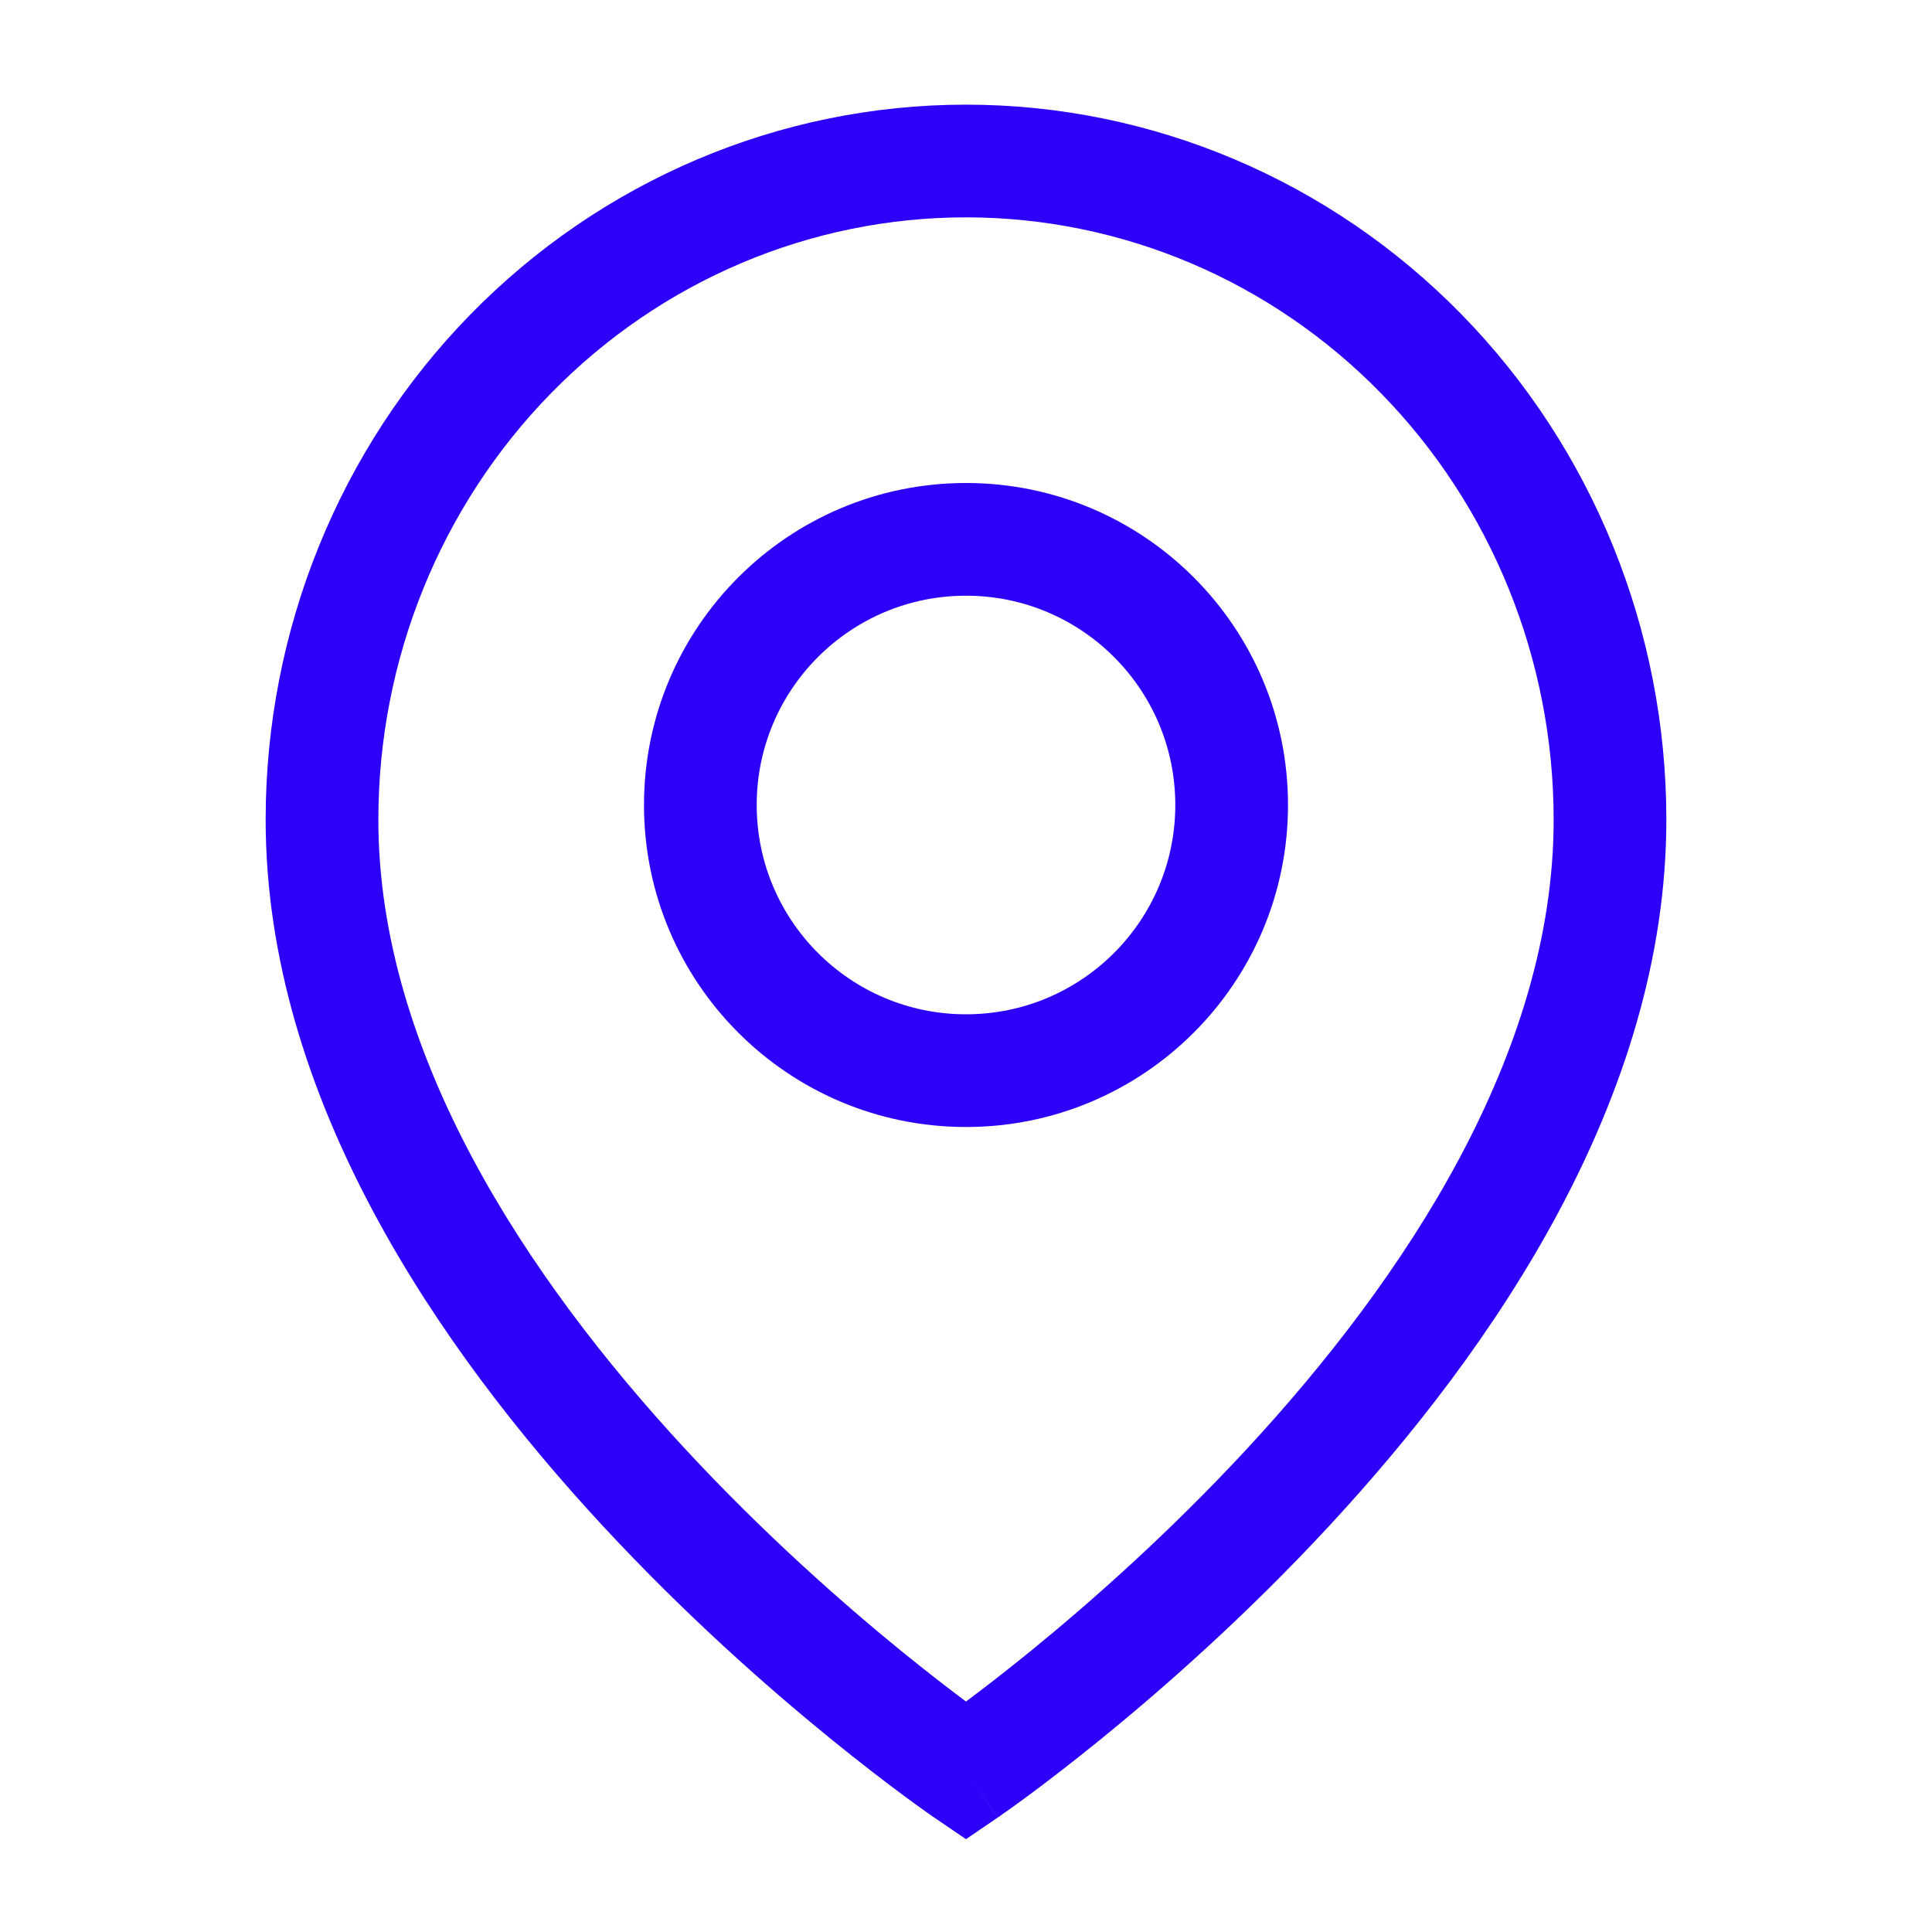<svg width="24" height="24" viewBox="0 0 24 24" fill="none" xmlns="http://www.w3.org/2000/svg">
<path fill-rule="evenodd" clip-rule="evenodd" d="M12 2.7C10.069 2.7 8.214 3.484 6.844 4.886C5.473 6.288 4.7 8.193 4.7 10.182C4.7 13.088 6.543 15.874 8.514 18.002C9.486 19.051 10.46 19.909 11.192 20.506C11.518 20.771 11.794 20.983 12 21.137C12.206 20.983 12.482 20.771 12.808 20.506C13.54 19.909 14.514 19.051 15.486 18.002C17.457 15.874 19.3 13.088 19.3 10.182C19.3 8.193 18.527 6.288 17.156 4.886C15.786 3.484 13.931 2.7 12 2.7ZM12 22C11.606 22.578 11.605 22.578 11.605 22.578L11.603 22.576L11.597 22.573L11.578 22.559C11.561 22.547 11.537 22.53 11.505 22.508C11.443 22.464 11.354 22.4 11.24 22.316C11.014 22.149 10.693 21.904 10.308 21.591C9.54 20.966 8.514 20.063 7.486 18.953C5.457 16.763 3.3 13.639 3.3 10.182C3.3 7.831 4.213 5.574 5.843 3.907C7.473 2.24 9.687 1.3 12 1.3C14.312 1.3 16.527 2.24 18.157 3.907C19.787 5.574 20.7 7.831 20.7 10.182C20.7 13.639 18.543 16.763 16.514 18.953C15.486 20.063 14.46 20.966 13.692 21.591C13.307 21.904 12.986 22.149 12.76 22.316C12.646 22.4 12.557 22.464 12.494 22.508C12.482 22.517 12.471 22.525 12.46 22.532C12.445 22.543 12.432 22.552 12.422 22.559L12.403 22.573L12.397 22.576L12.395 22.578C12.395 22.578 12.394 22.578 12 22ZM12 22L12.394 22.578L12 22.847L11.605 22.578L12 22Z" fill="#2D00F7"/>
<path fill-rule="evenodd" clip-rule="evenodd" d="M12 12.6C13.436 12.6 14.6 11.436 14.6 10C14.6 8.564 13.436 7.4 12 7.4C10.564 7.4 9.4 8.564 9.4 10C9.4 11.436 10.564 12.6 12 12.6ZM12 14C14.209 14 16 12.209 16 10C16 7.791 14.209 6 12 6C9.791 6 8 7.791 8 10C8 12.209 9.791 14 12 14Z" fill="#2D00F7"/>
</svg>
